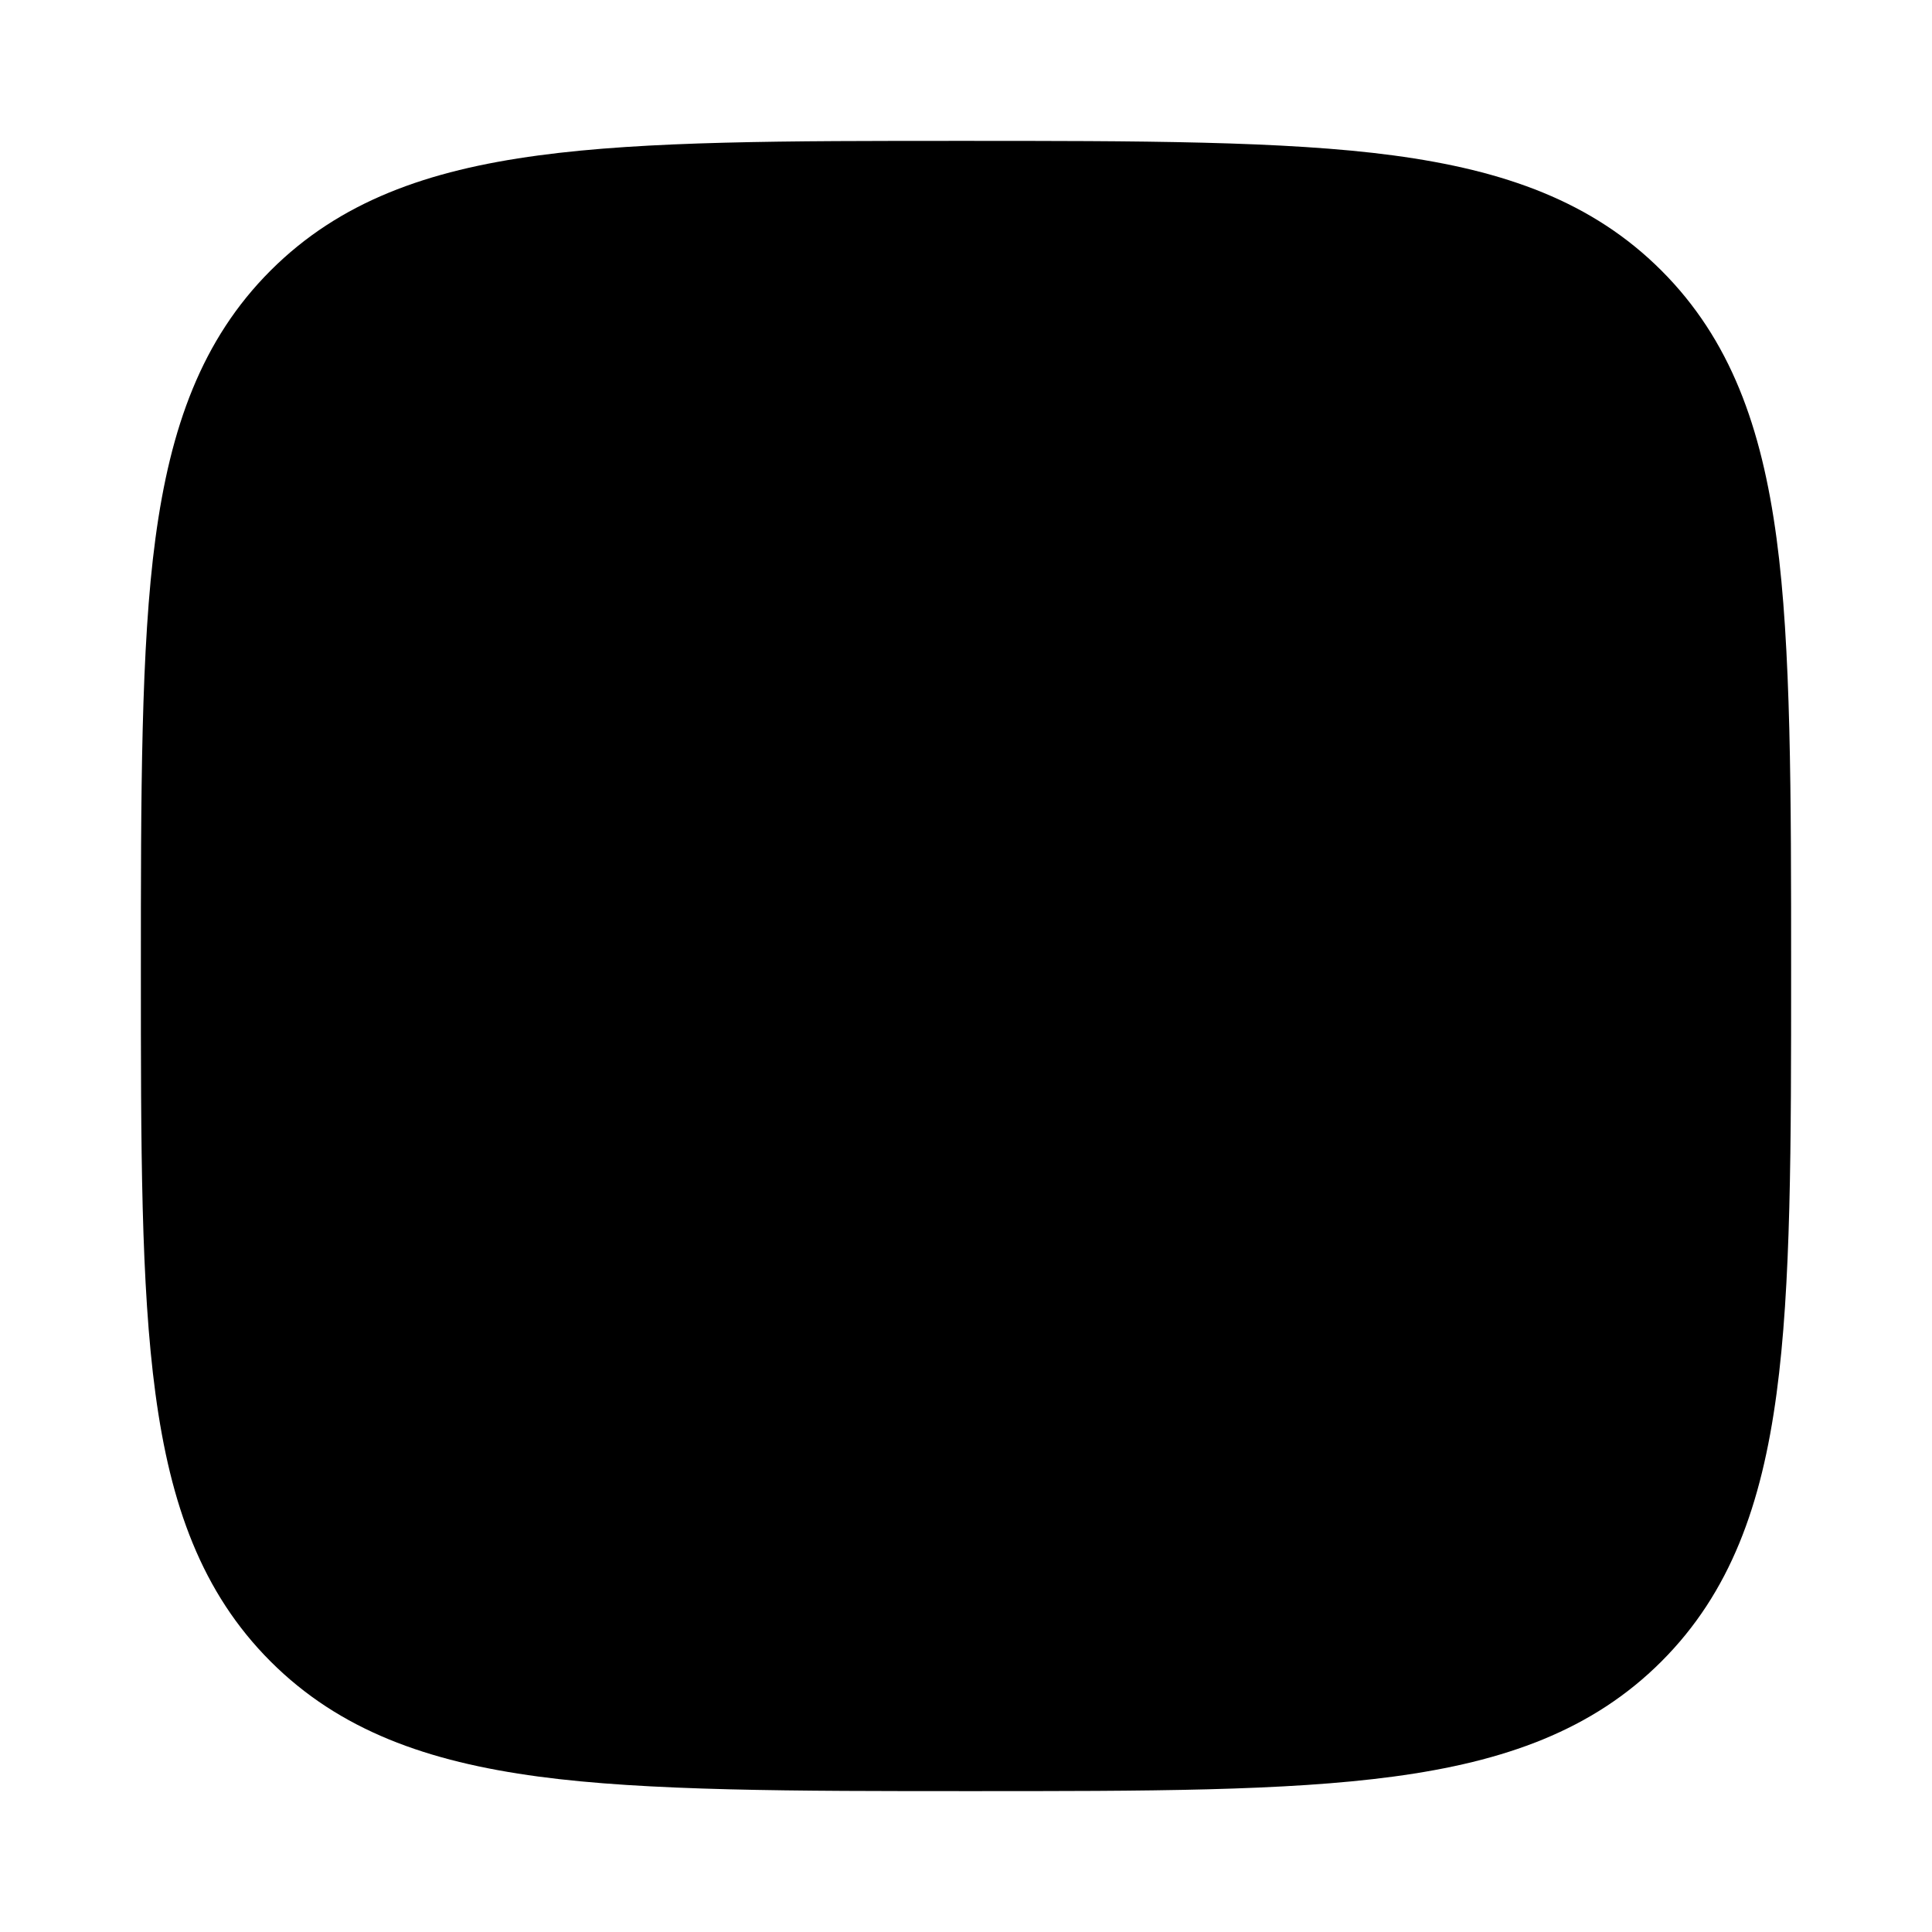 <svg width="24" height="24" viewBox="0 0 24 24" xmlns="http://www.w3.org/2000/svg">
<path class="pr-icon-bulk-secondary" d="M11.943 1.75C14.133 1.75 15.969 1.75 17.312 1.931C18.689 2.116 19.781 2.503 20.639 3.361C21.497 4.219 21.884 5.311 22.069 6.688C22.25 8.031 22.25 9.866 22.25 12.057V12.057C22.25 14.248 22.25 15.969 22.069 17.312C21.884 18.689 21.497 19.781 20.639 20.639C19.781 21.497 18.689 21.884 17.312 22.069C15.969 22.25 14.248 22.25 12.057 22.25H12.057C9.866 22.25 8.031 22.25 6.688 22.069C5.311 21.884 4.219 21.497 3.361 20.639C2.503 19.781 2.116 18.689 1.931 17.312C1.75 15.969 1.75 14.248 1.75 12.057C1.75 9.866 1.75 8.031 1.931 6.688C2.116 5.311 2.503 4.219 3.361 3.361C4.219 2.503 5.311 2.116 6.688 1.931C8.031 1.75 9.752 1.75 11.943 1.75Z" fill="currentColor"/>
<path class="pr-icon-bulk-primary" d="M12.624 5.584C12.485 5.375 12.251 5.25 12 5.25C11.749 5.25 11.515 5.375 11.376 5.584L7.678 11.131L12 12.702L16.322 11.131L12.624 5.584Z" fill="currentColor"/>
<path class="pr-icon-bulk-primary" d="M16.447 12.681L12.257 14.205C12.091 14.265 11.91 14.265 11.744 14.205L7.553 12.681L11.376 18.416C11.515 18.625 11.749 18.75 12 18.75C12.251 18.75 12.485 18.625 12.624 18.416L16.447 12.681Z" fill="currentColor"/>
</svg>
